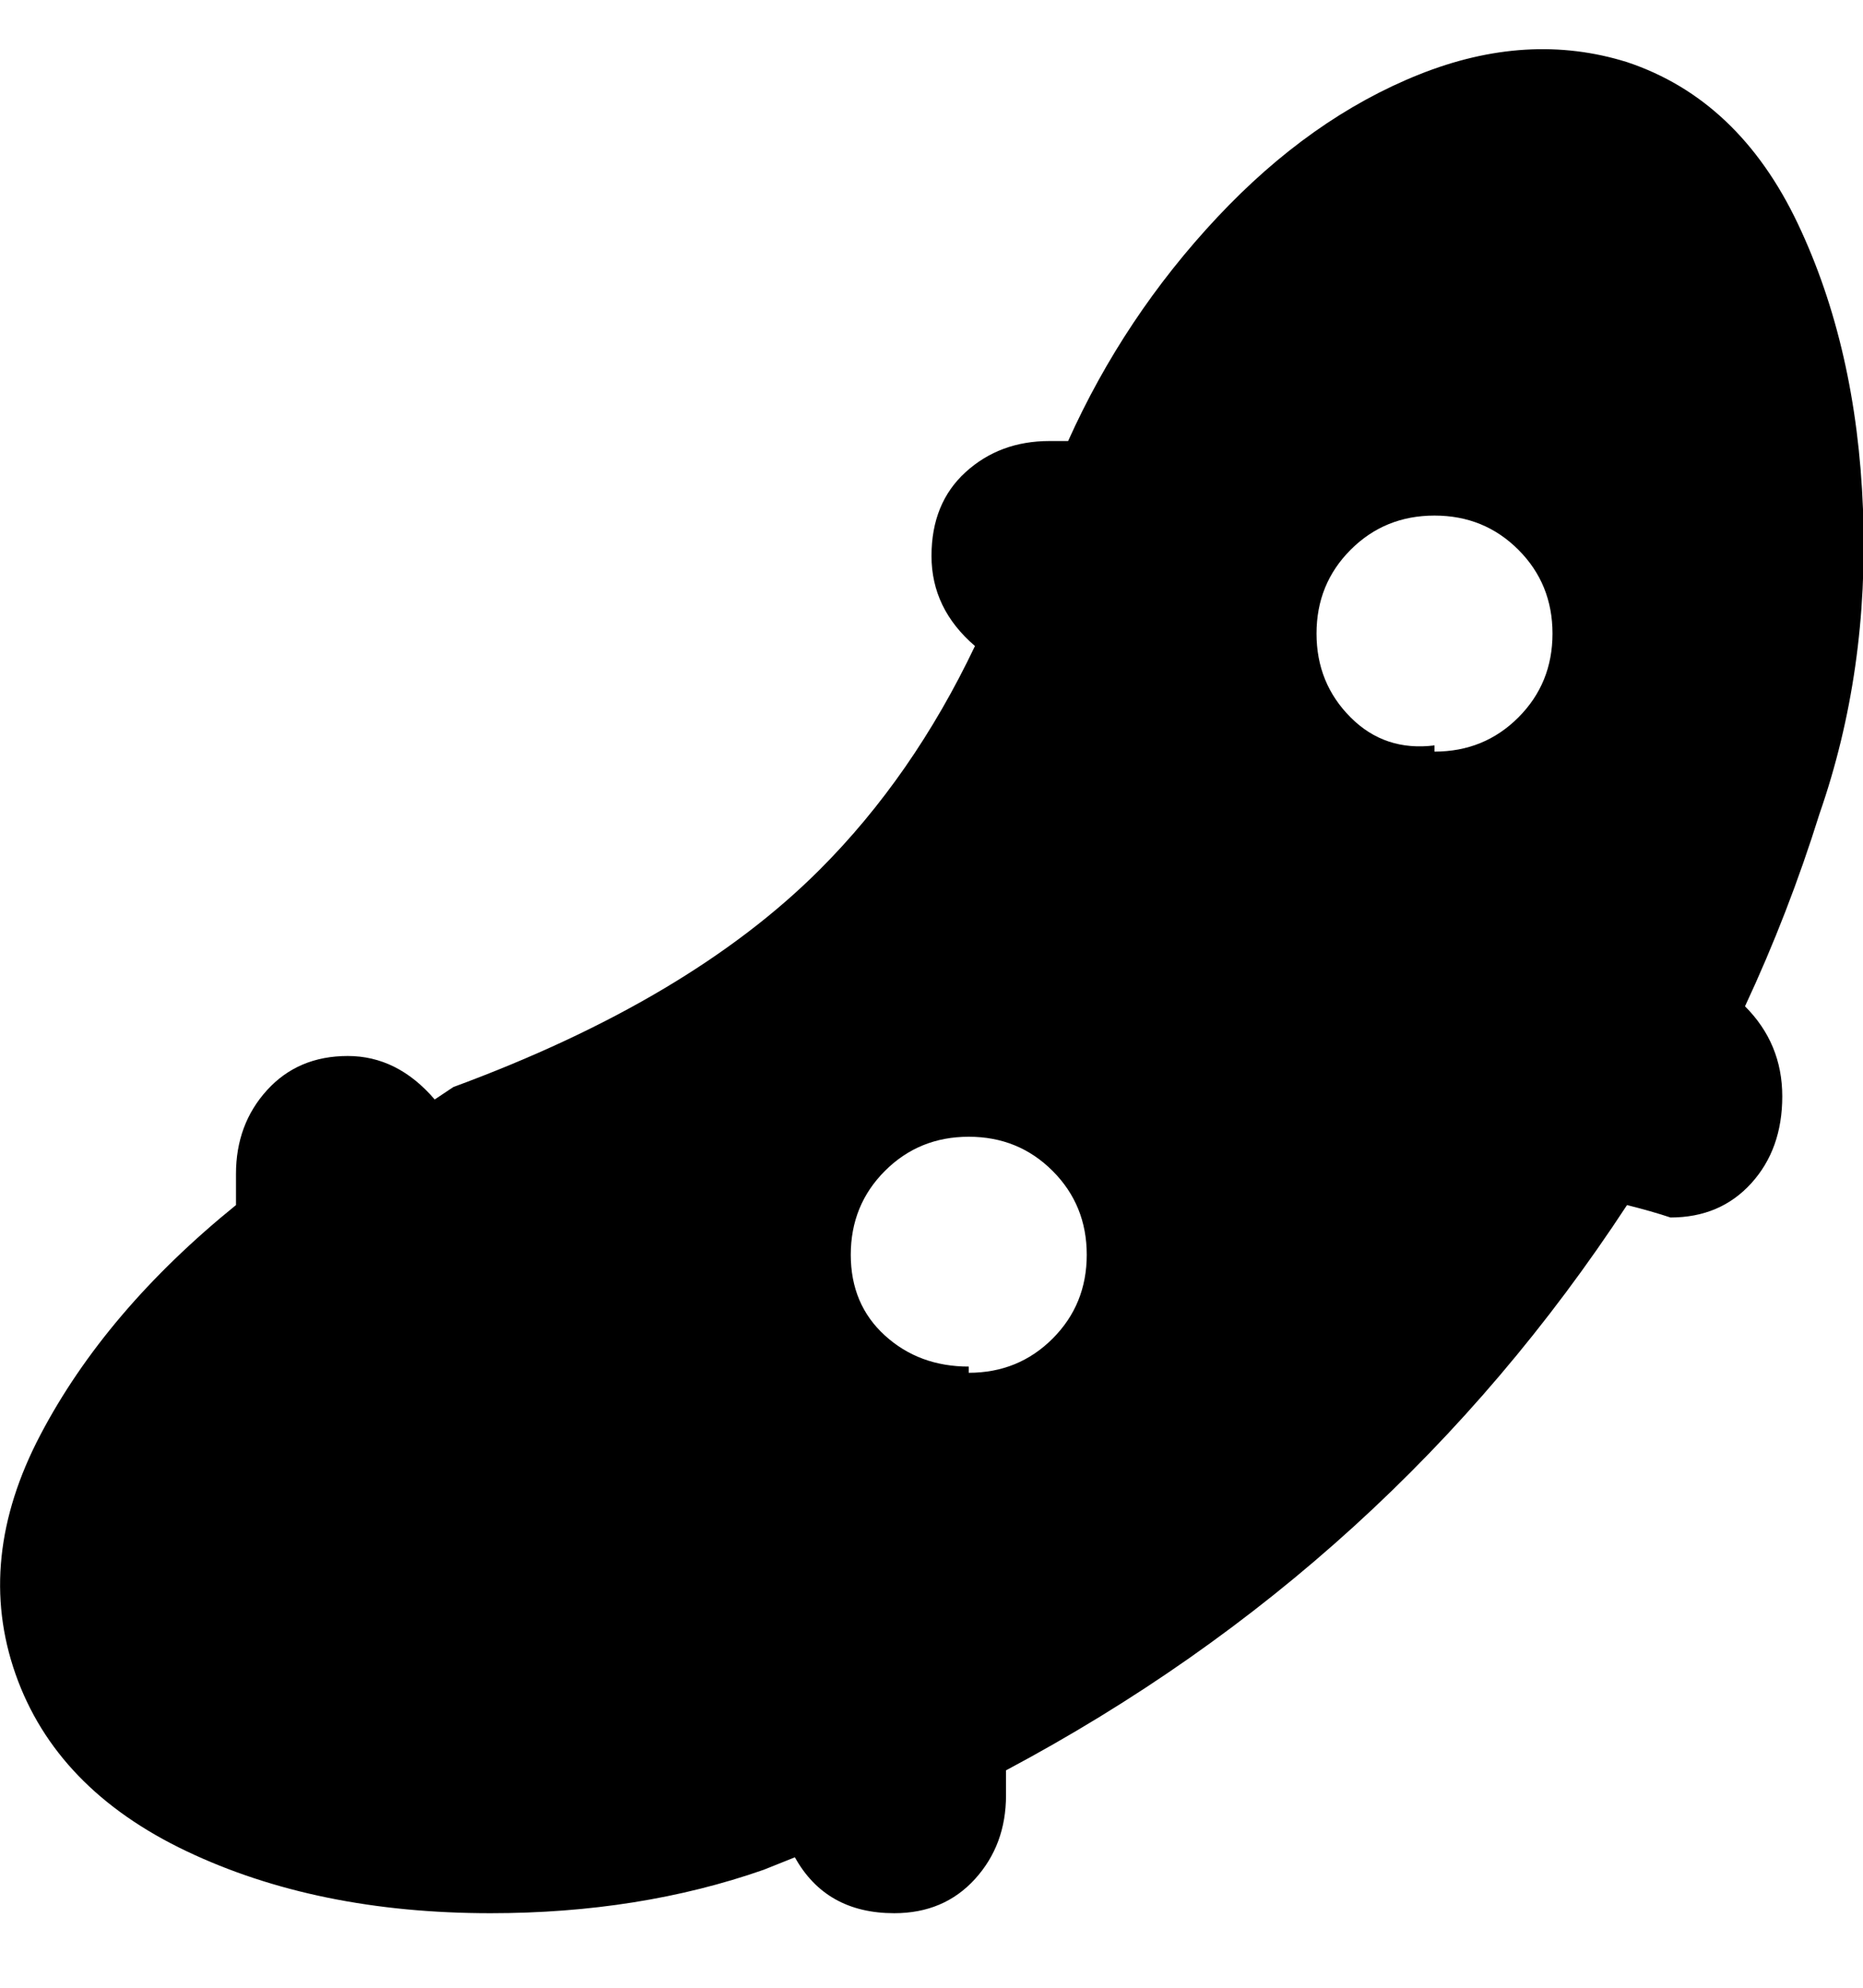 <svg viewBox="0 0 300 320" xmlns="http://www.w3.org/2000/svg"><path d="M262 10q-16-5-33.5 2T196 35q-15 16-24 36h-3q-8 0-13.5 5T150 89.5q0 8.5 7 14.5-10 21-25 36-21 21-59 35l-3 2q-6-7-14-7t-13 5.5q-5 5.5-5 13.5v5q-21 17-31.5 37t-4 38.5Q9 288 30 298t49 10q24 0 44-7l5-2q5 9 16 9 8 0 13-5.5t5-13.5v-4q62-33 100-91 4 1 7 2 8 0 13-5.5t5-14q0-8.5-6-14.5 7-15 12-31 8-23 7-49t-10.5-46Q280 16 262 10zM156 220q-8 0-13.5-5t-5.5-13q0-8 5.5-13.5T156 183q8 0 13.5 5.5T175 202q0 8-5.5 13.5T156 221v-1zm75-100q-8 1-13.5-4.5T212 102q0-8 5.5-13.5T231 83q8 0 13.5 5.5T250 102q0 8-5.5 13.5T231 121v-1z"/></svg>